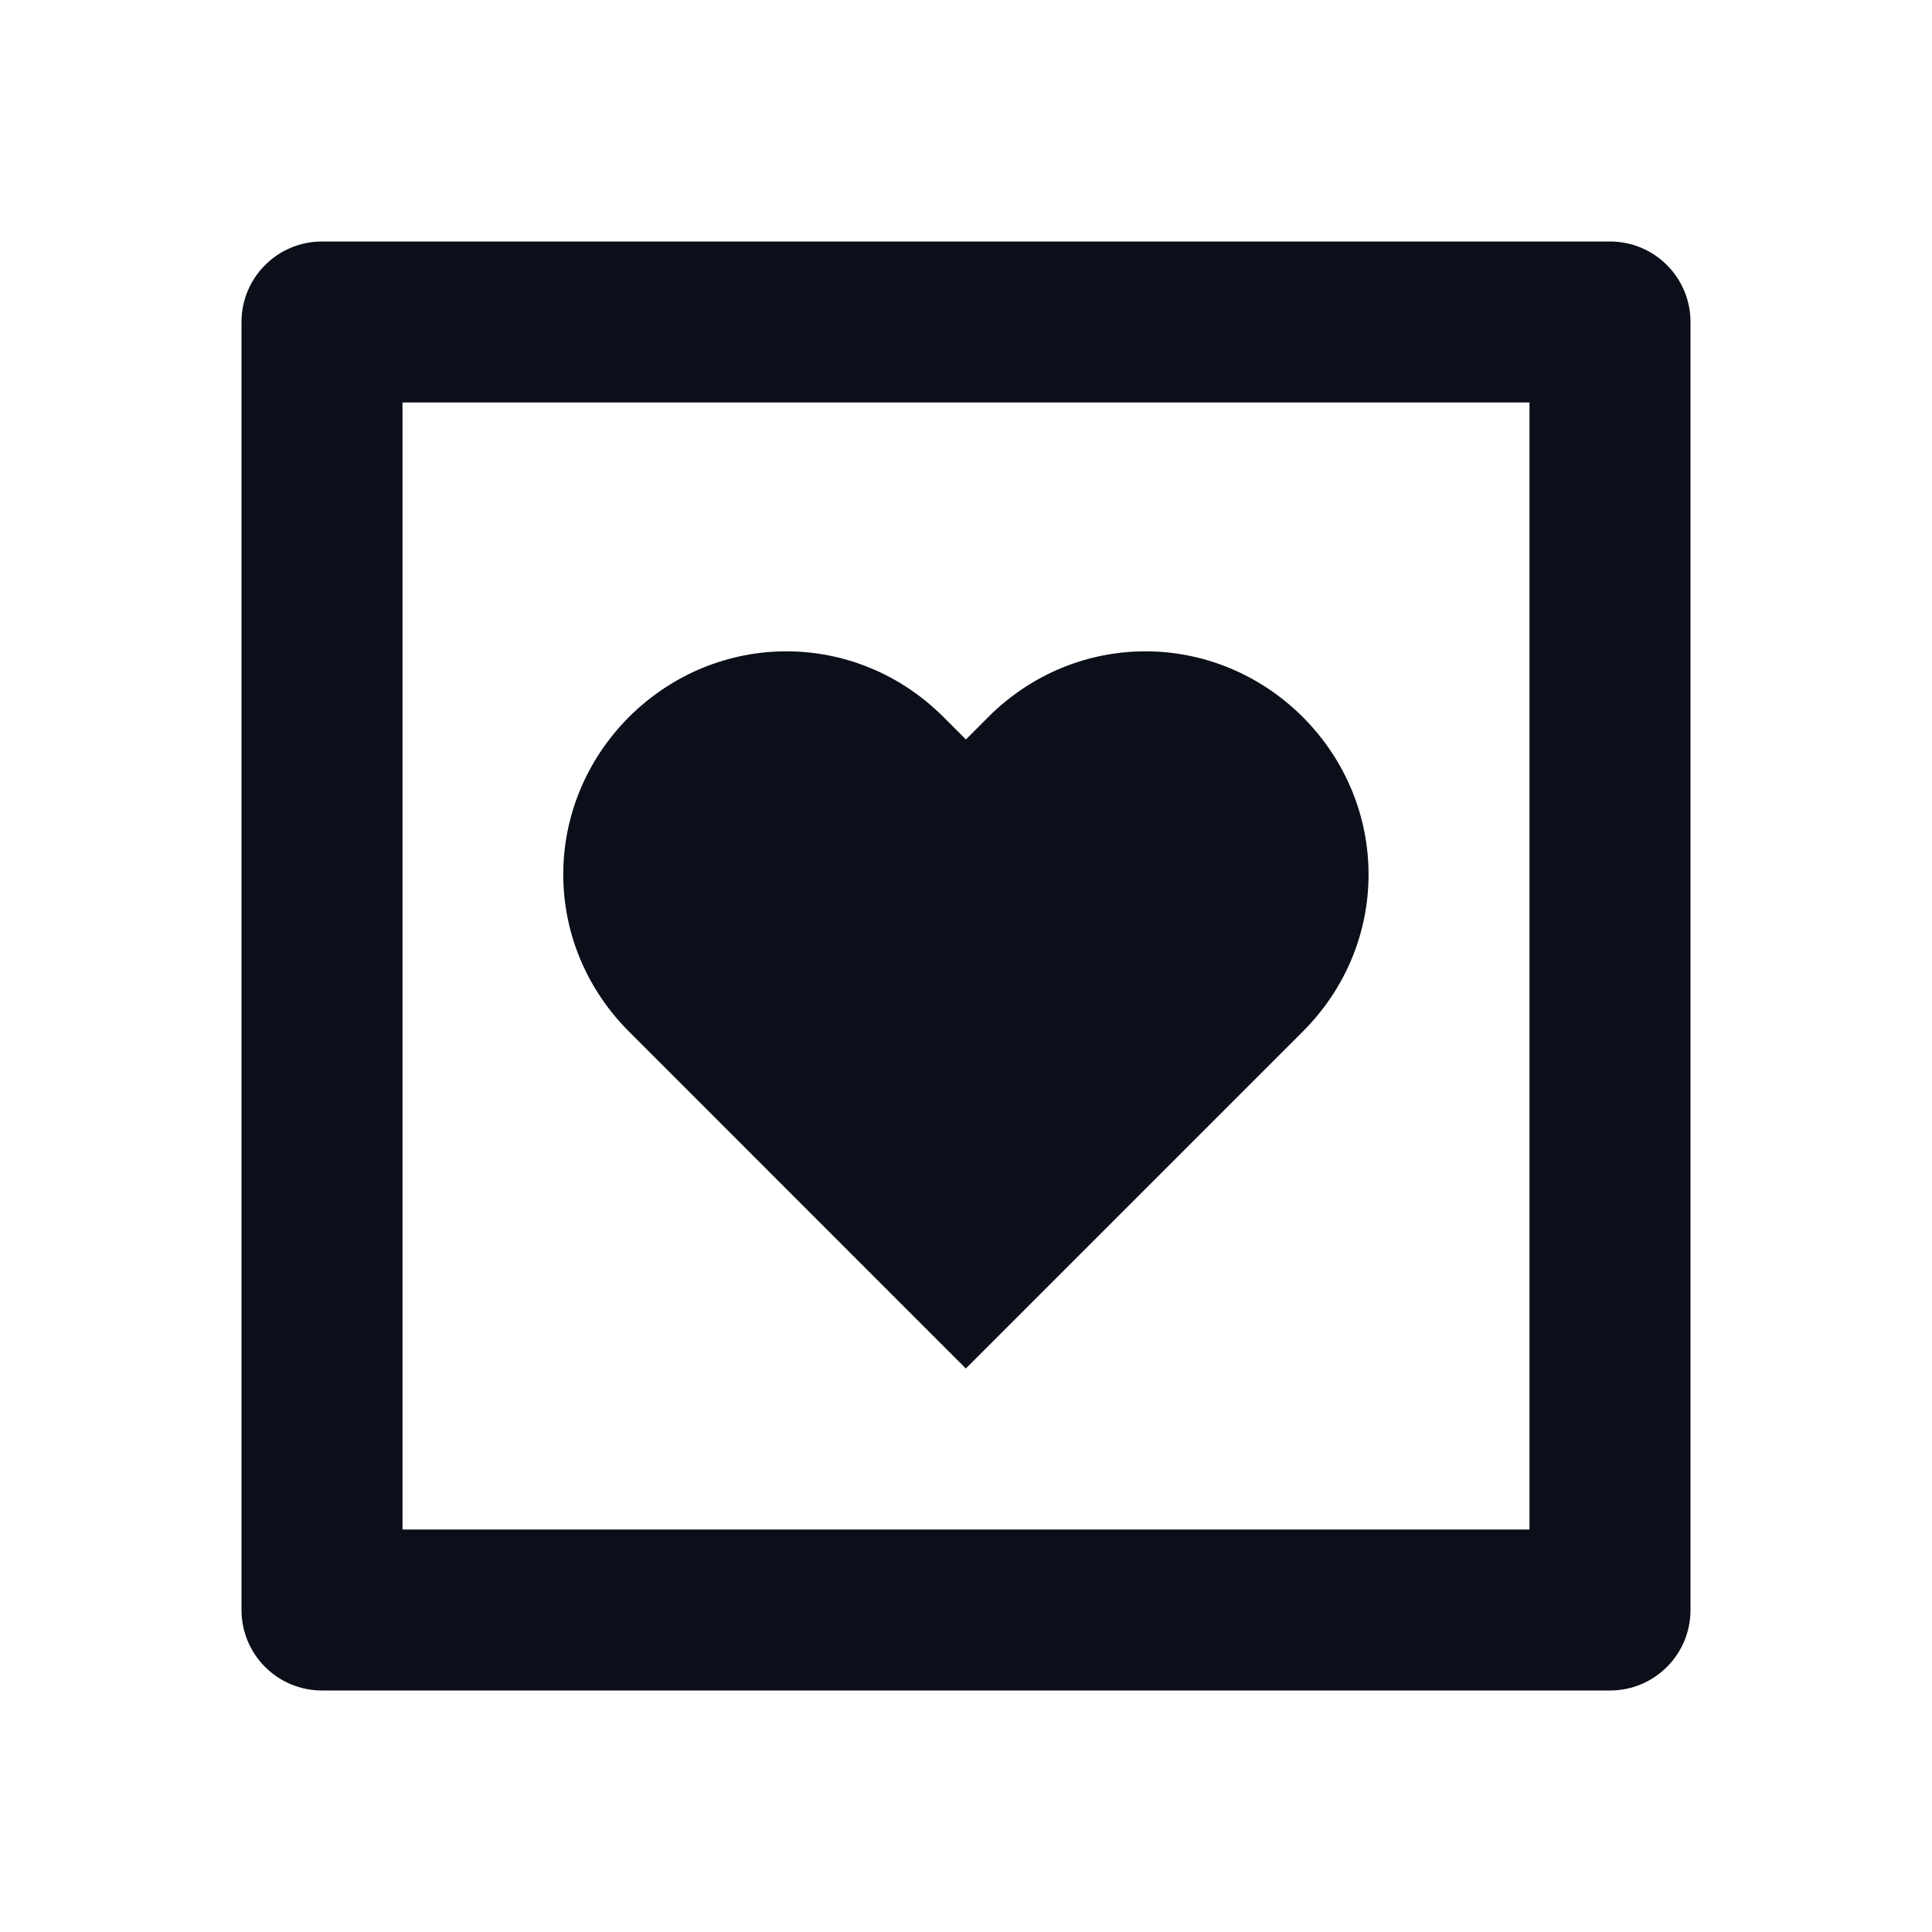 <svg width="24" height="24" viewBox="0 0 24 24" fill="none" xmlns="http://www.w3.org/2000/svg">
<path d="M11.998 17L16.184 12.814C17.273 11.726 17.273 10.001 16.184 8.907C15.09 7.819 13.366 7.819 12.277 8.907L11.999 9.186L11.72 8.907C10.632 7.819 8.907 7.819 7.813 8.907C6.725 10.001 6.725 11.725 7.813 12.814L11.998 17Z" fill="#0B0F19"/>
<path d="M21 4C21 3.448 20.553 3 20 3H4C3.447 3 3 3.448 3 4V20C3 20.552 3.447 21 4 21H20C20.553 21 21 20.552 21 20V4ZM19 19H5V5H19V19Z" fill="#0B0F19"/>
</svg>

